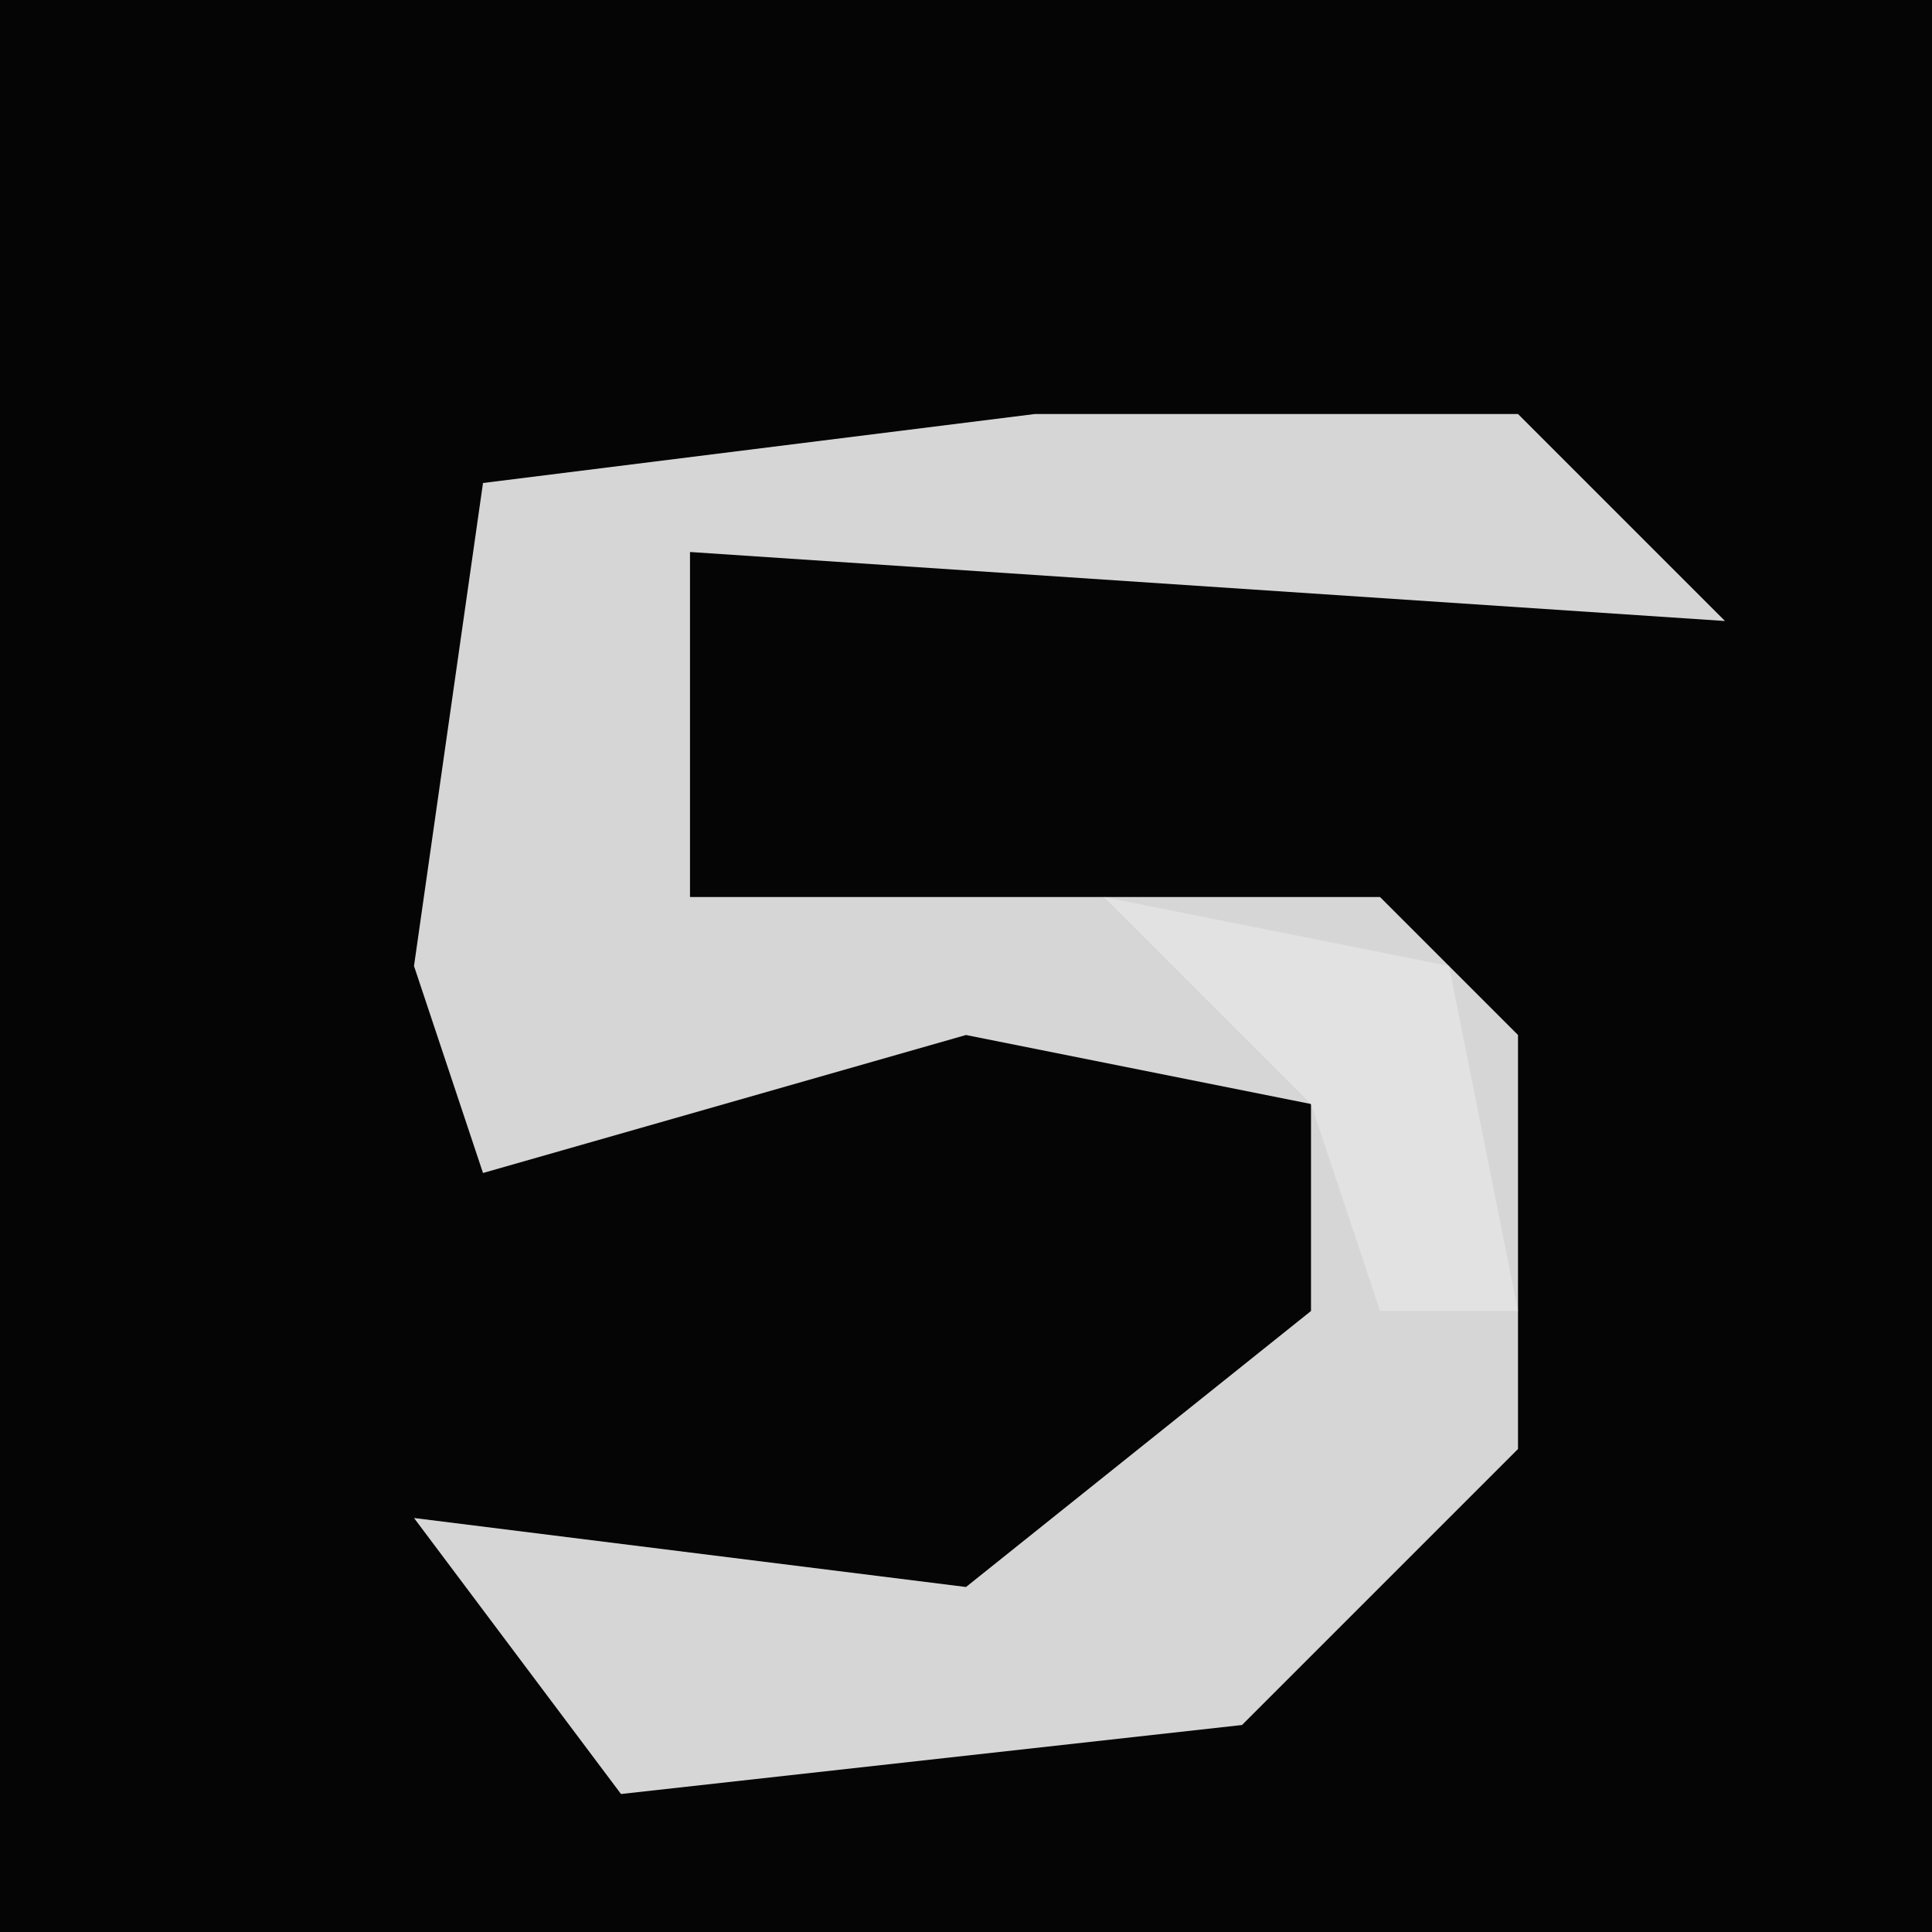 <?xml version="1.0" encoding="UTF-8"?>
<svg version="1.1" xmlns="http://www.w3.org/2000/svg" width="28" height="28">
<path d="M0,0 L28,0 L28,28 L0,28 Z " fill="#050505" transform="translate(0,0)"/>
<path d="M0,0 L7,0 L10,3 L-5,2 L-5,7 L5,7 L7,9 L7,15 L3,19 L-6,20 L-9,16 L-1,17 L4,13 L4,10 L-1,9 L-8,11 L-9,8 L-8,1 Z " fill="#D6D6D6" transform="translate(15,6)"/>
<path d="M0,0 L5,1 L6,6 L4,6 L3,3 Z " fill="#E2E2E2" transform="translate(16,13)"/>
</svg>

